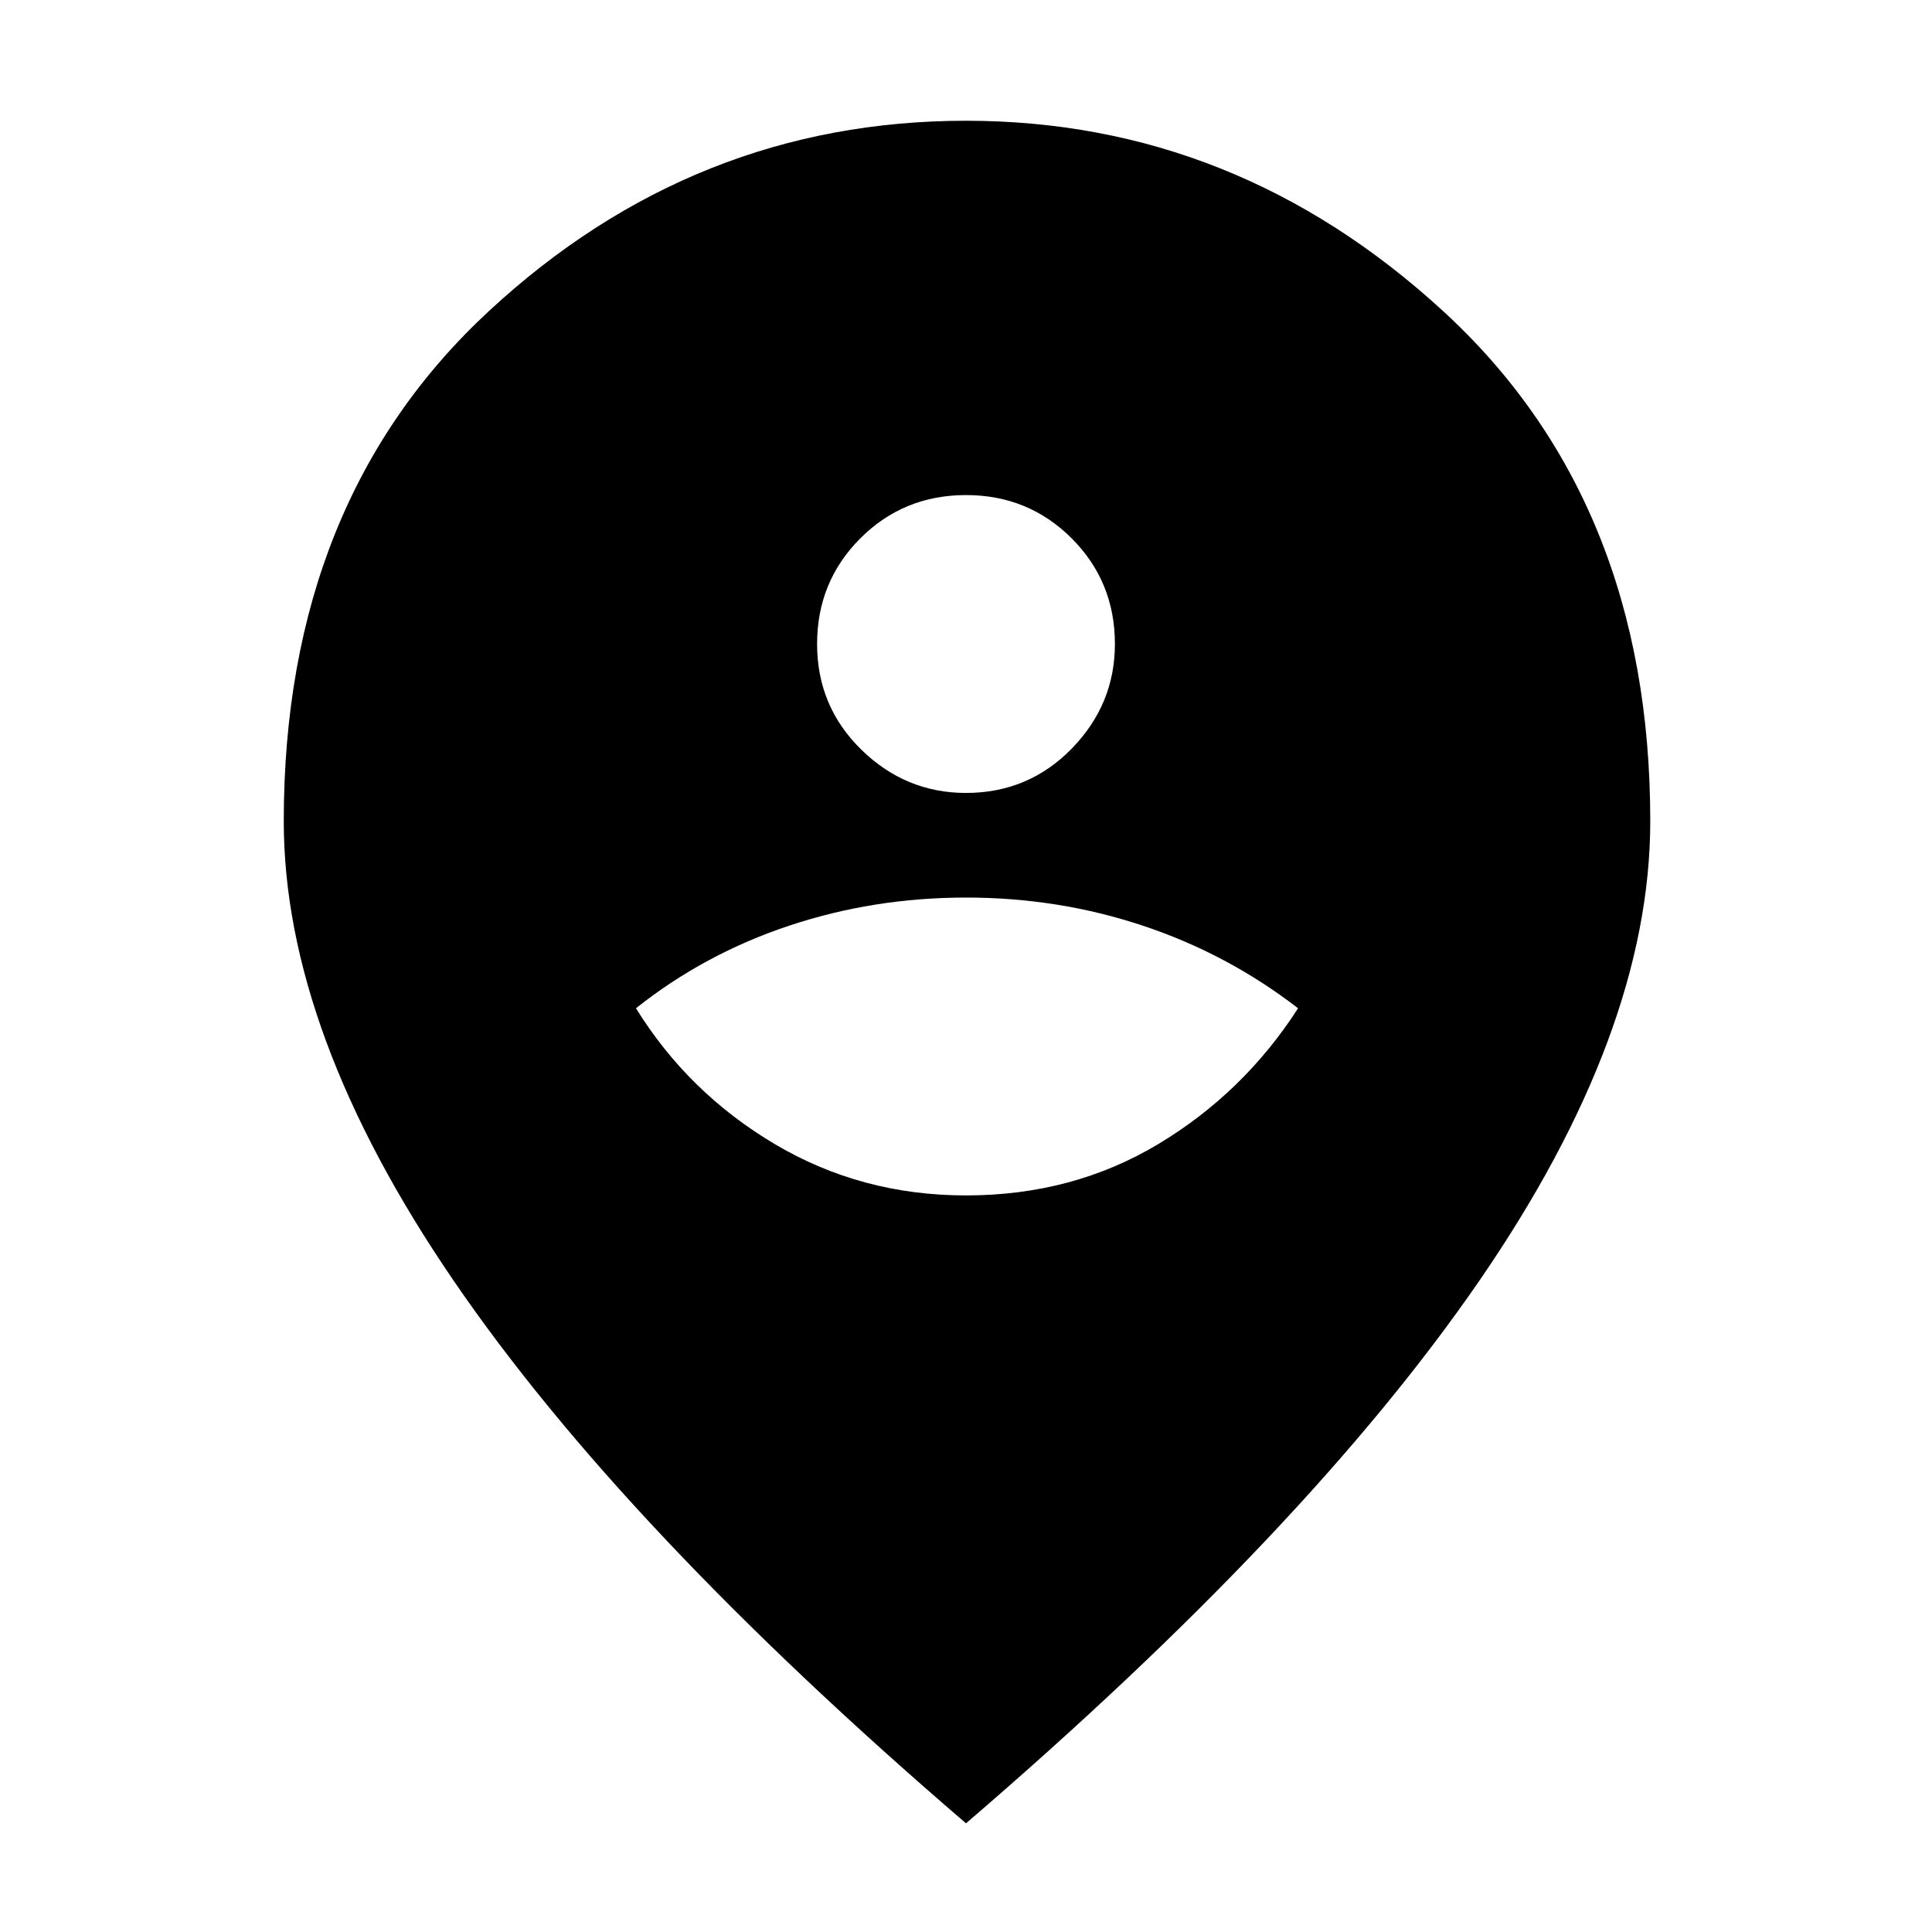 <svg xmlns="http://www.w3.org/2000/svg" height="40" width="40"><path d="M20 24.75Q22.208 24.75 23.979 23.688Q25.75 22.625 26.875 20.875Q25.417 19.75 23.667 19.167Q21.917 18.583 20 18.583Q18.083 18.583 16.333 19.167Q14.583 19.75 13.167 20.875Q14.25 22.625 16.042 23.688Q17.833 24.75 20 24.75ZM20 16.417Q21.292 16.417 22.188 15.5Q23.083 14.583 23.083 13.333Q23.083 12.042 22.188 11.146Q21.292 10.25 20 10.25Q18.708 10.25 17.812 11.146Q16.917 12.042 16.917 13.333Q16.917 14.625 17.833 15.521Q18.75 16.417 20 16.417ZM20 37.75Q12.917 31.667 9.396 26.521Q5.875 21.375 5.875 17Q5.875 10.375 10.125 6.438Q14.375 2.5 20 2.5Q25.583 2.5 29.875 6.438Q34.167 10.375 34.167 17Q34.167 21.375 30.625 26.521Q27.083 31.667 20 37.75Z"/></svg>